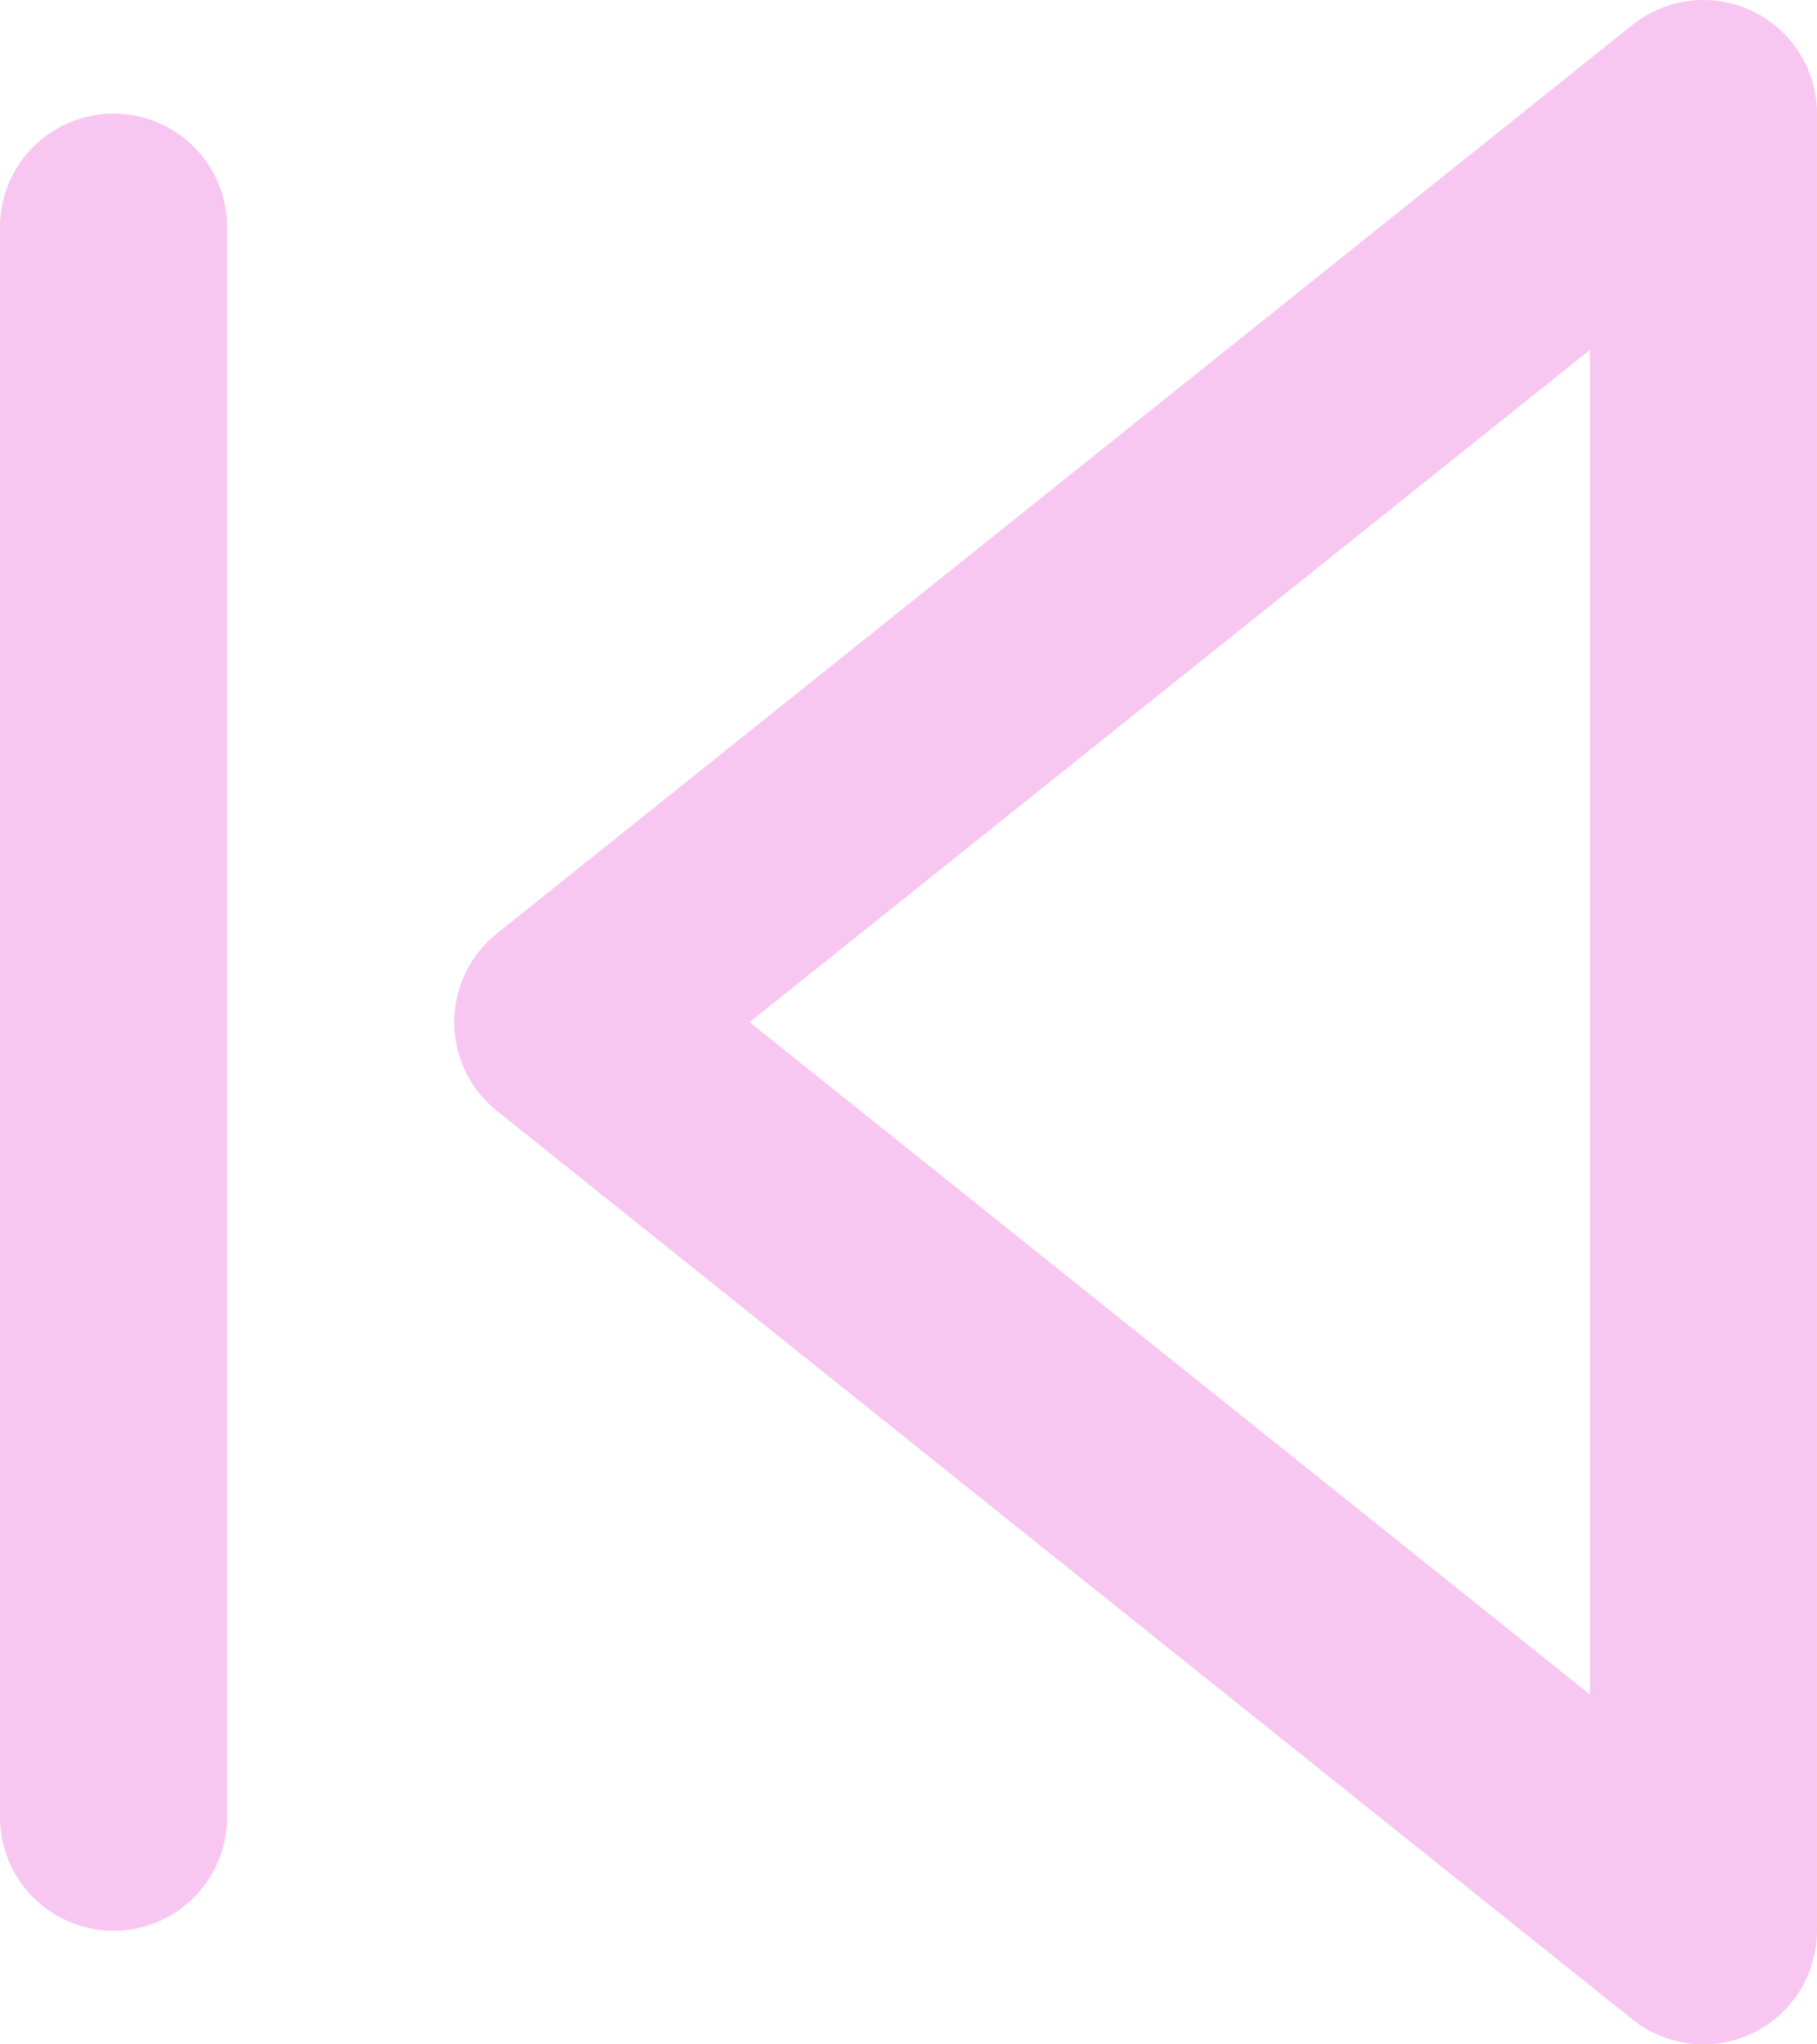 <svg width="32" height="36" viewBox="0 0 32 36" fill="none" xmlns="http://www.w3.org/2000/svg">
<path d="M2 32V4M30 34L10 18L30 2V34Z" stroke="#F8C7F1" stroke-width="4" stroke-linecap="round" stroke-linejoin="round"/>
</svg>
